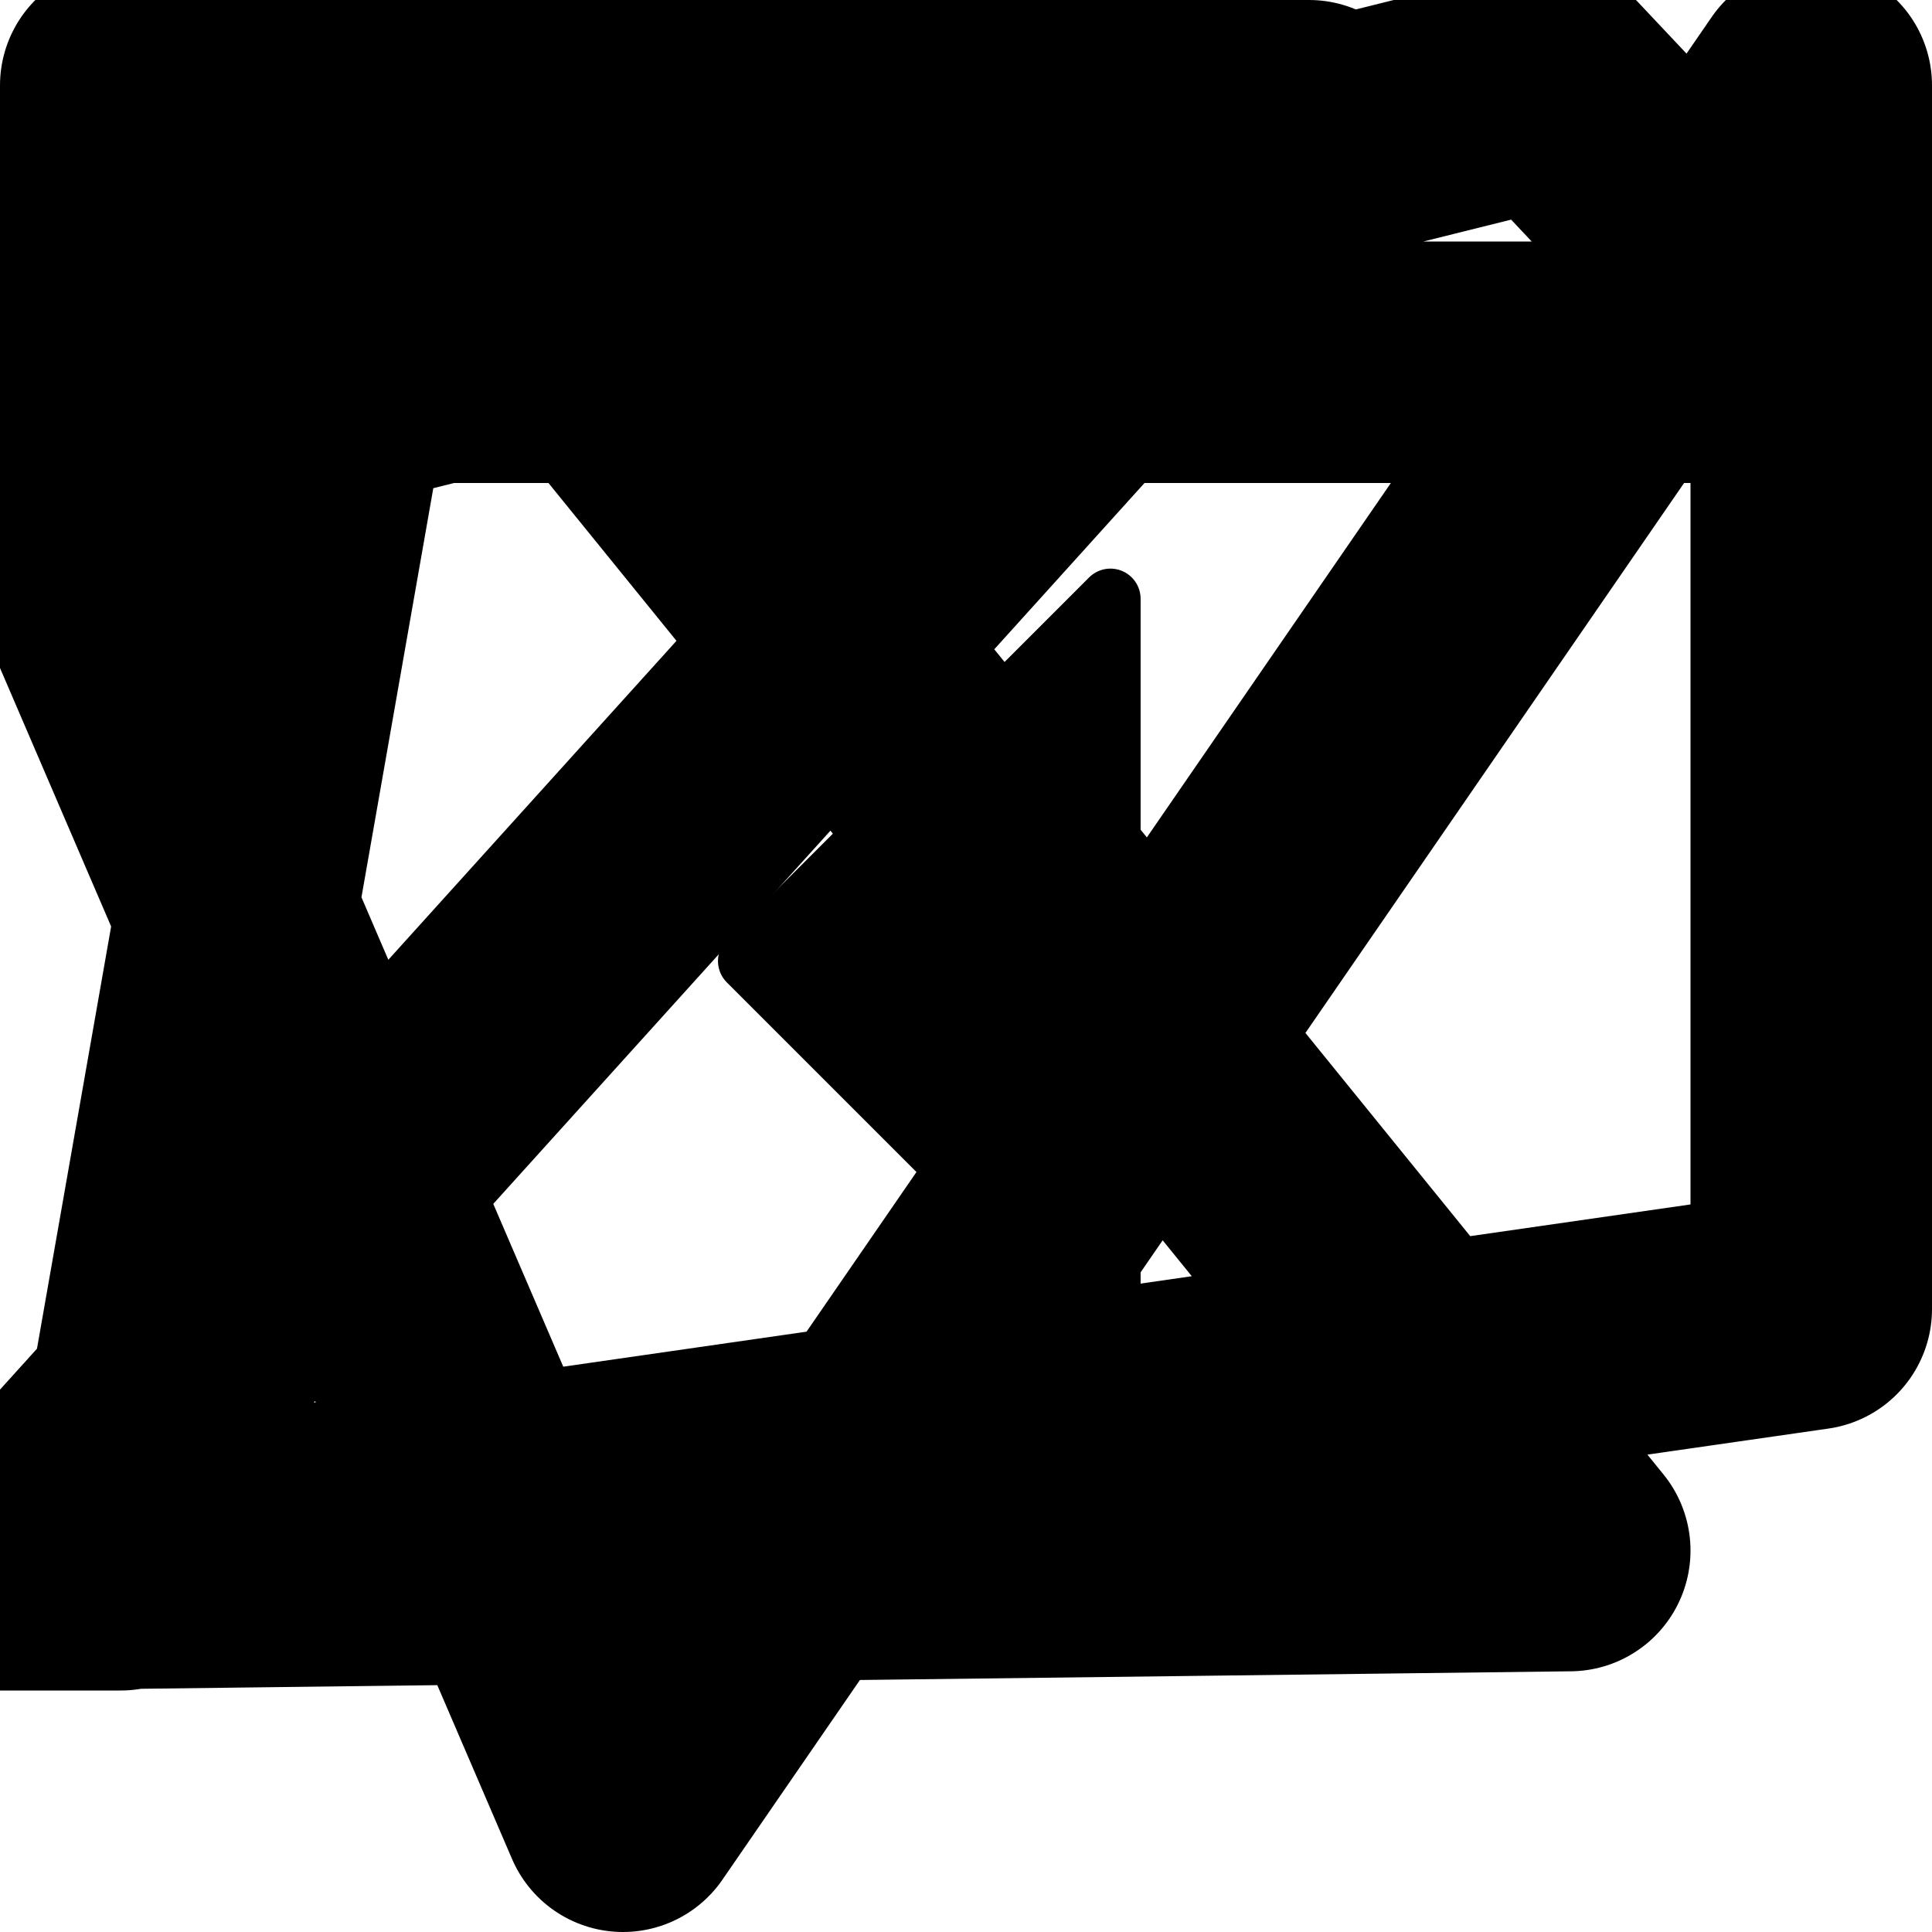 <svg width='16' height='16'
     xmlns:gpa='https://www.gtk.org/grappa'
     gpa:version='1'
     gpa:keywords='page orientation print portrait inverse'
     gpa:state='0'>
  <path d='M 9.196 10.959 L 6.196 7.959 L 9.196 4.959 Z'
        id='path0'
        stroke-width='0.5'
        stroke-linecap='round'
        stroke-linejoin='round'
        stroke='rgb(0,0,0)'
        fill-rule='winding'
        fill='rgb(0,0,0)'
        class='foreground-stroke foreground-fill'/>
  <path d='M 5.159 1 L 10.841 1 O 13 1, 13 3.159, 0.707 L 13 12.841 O 13 15, 10.841 15, 0.707 L 5.159 15 O 3 15, 3 12.841, 0.707 L 3 3.159 O 3 1, 5.159 1, 0.707 Z'
        id='path1'
        stroke-width='2'
        stroke-linecap='round'
        stroke-linejoin='round'
        stroke='rgb(0,0,0)'
        fill='none'
        class='foreground-stroke transparent-fill'/>
</svg>